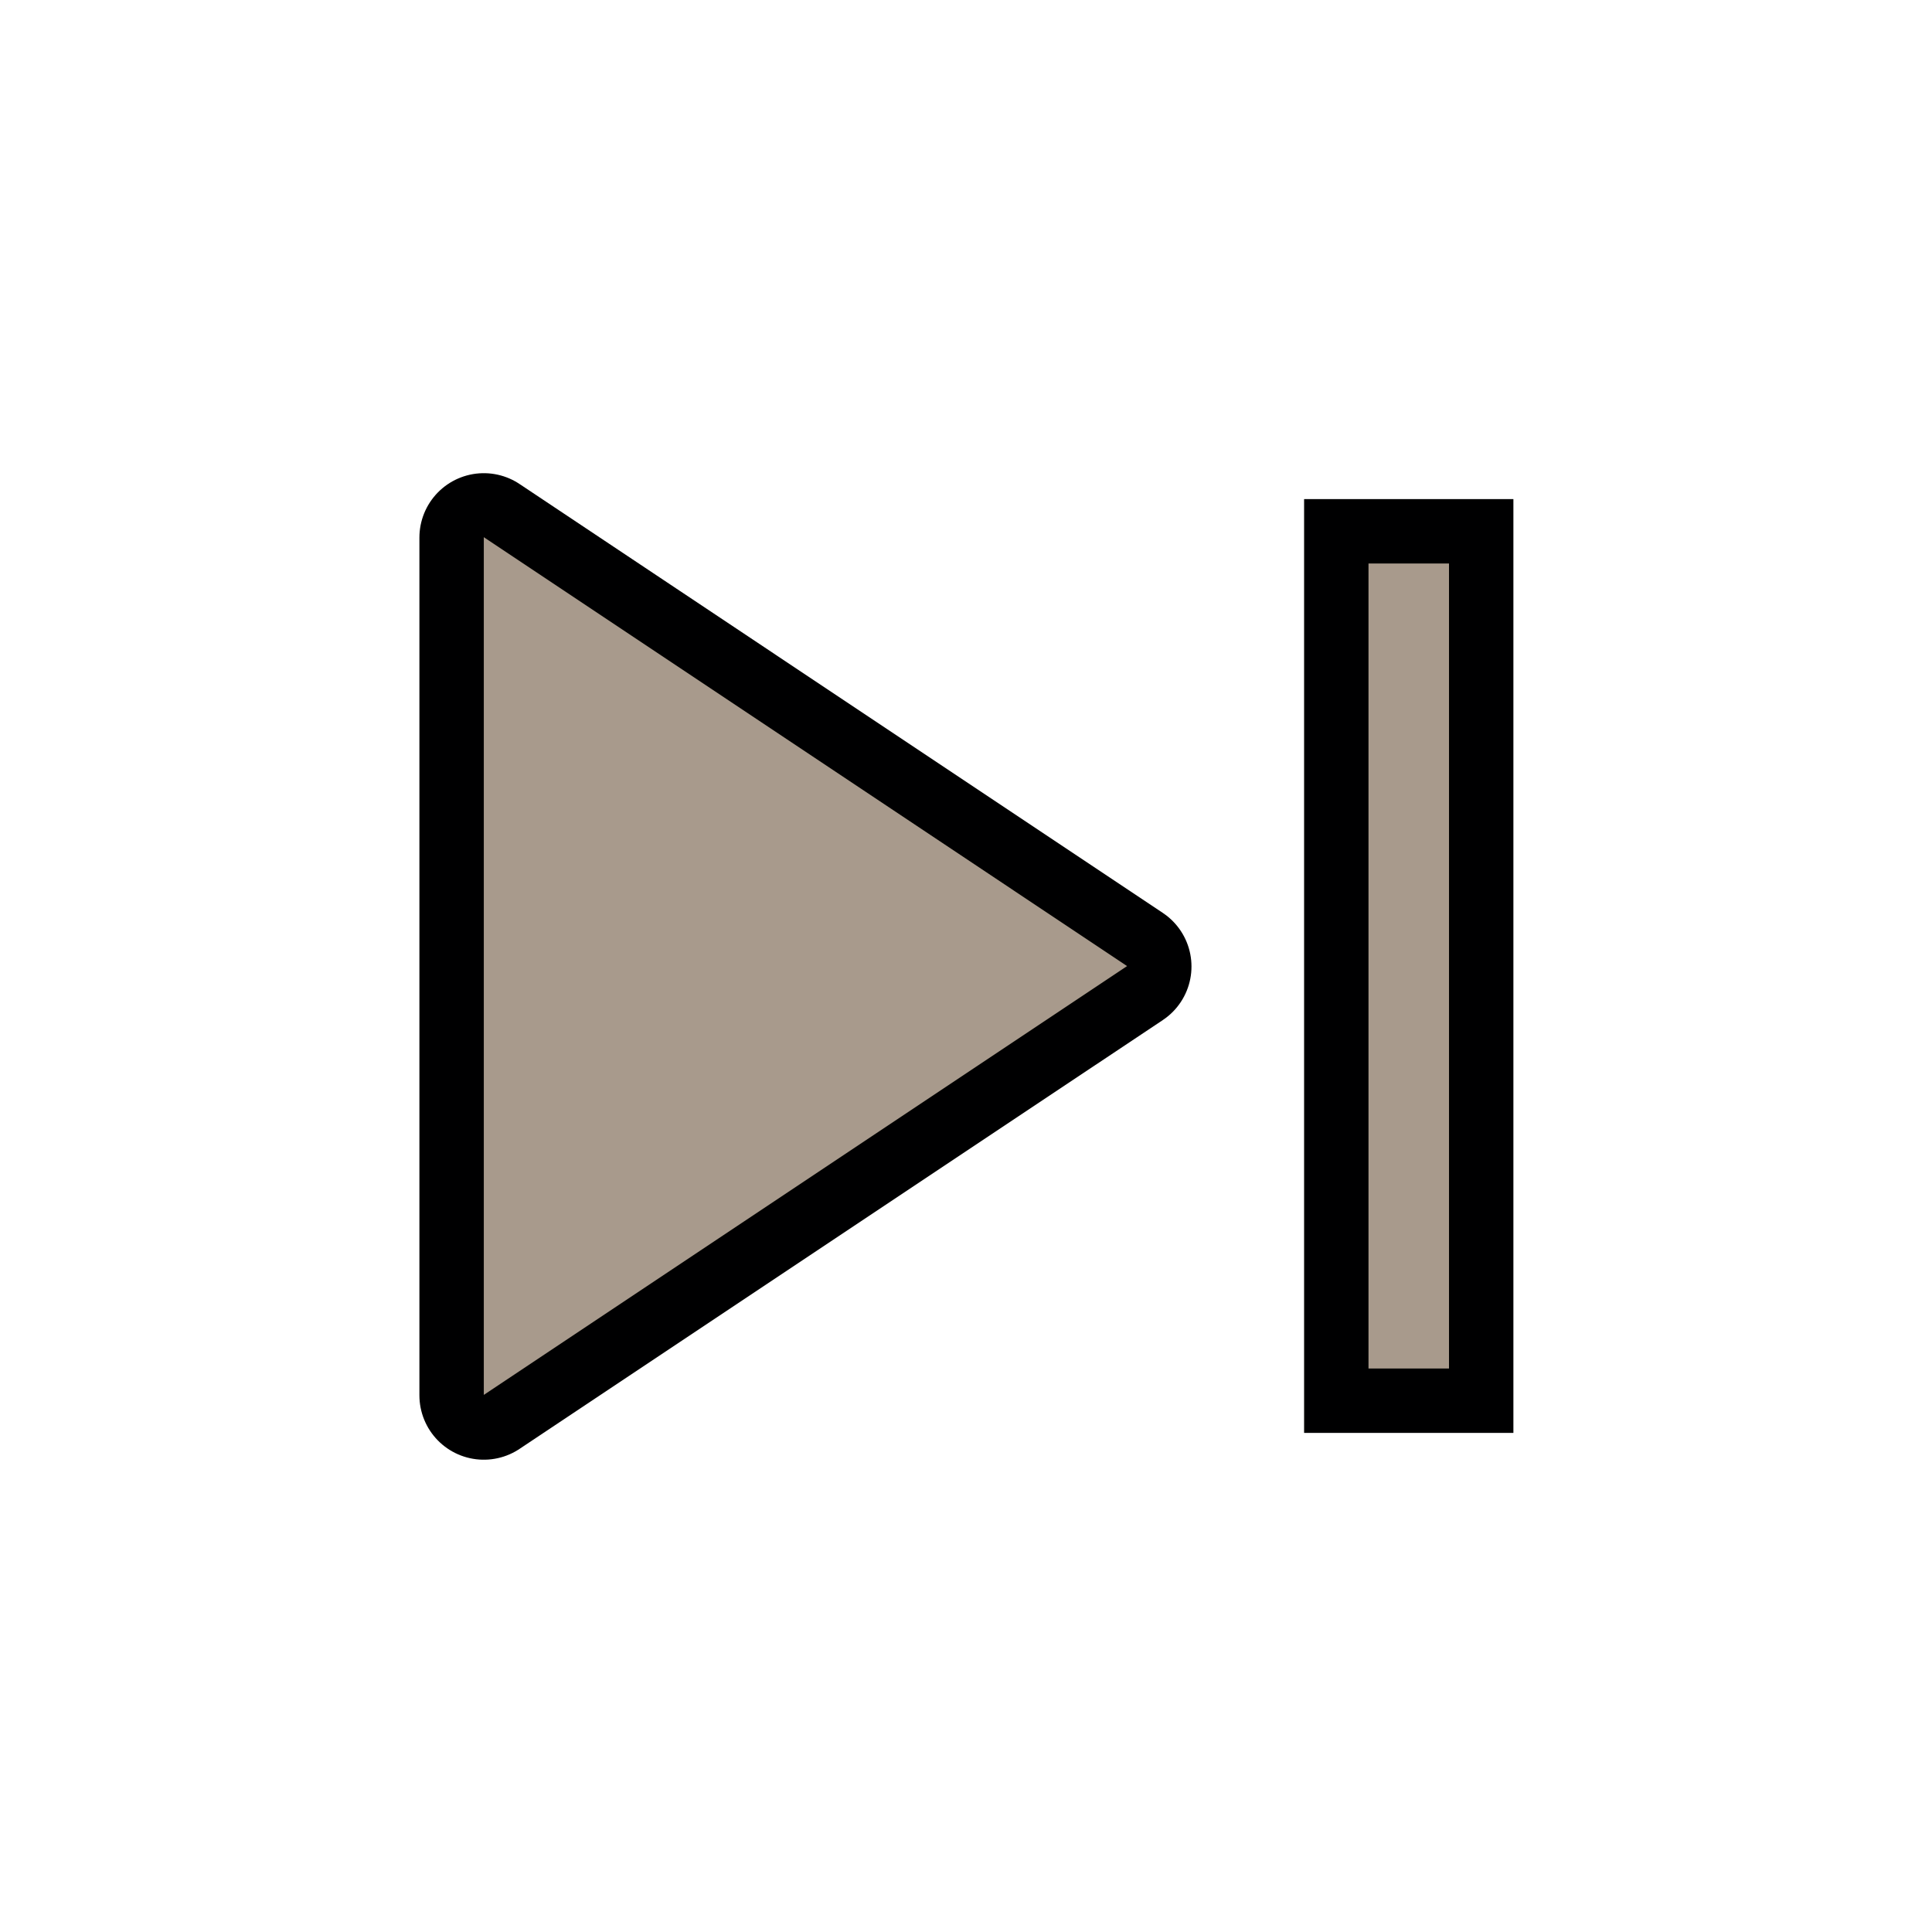 <svg width="24" height="24" version="1.1" xmlns="http://www.w3.org/2000/svg">
		<g fill="none" stroke="#000001">
				<path d="m17 7v10h1v-10z" stroke-linecap="square" stroke-width="1.6"/>
				<path d="M 6.01,6.678 14.001,12.006 6.01,17.333 V 6.678" stroke-linecap="round" stroke-linejoin="round" stroke-width="1.6"/>
		</g>
		<g fill="#a89a8c">
				<path d="m17 7v10h1v-10"/>
				<path d="M 6.01,6.673 14.001,12.001 6.01,17.328 V 6.673" stroke-width="1"/>
		</g>
</svg>
